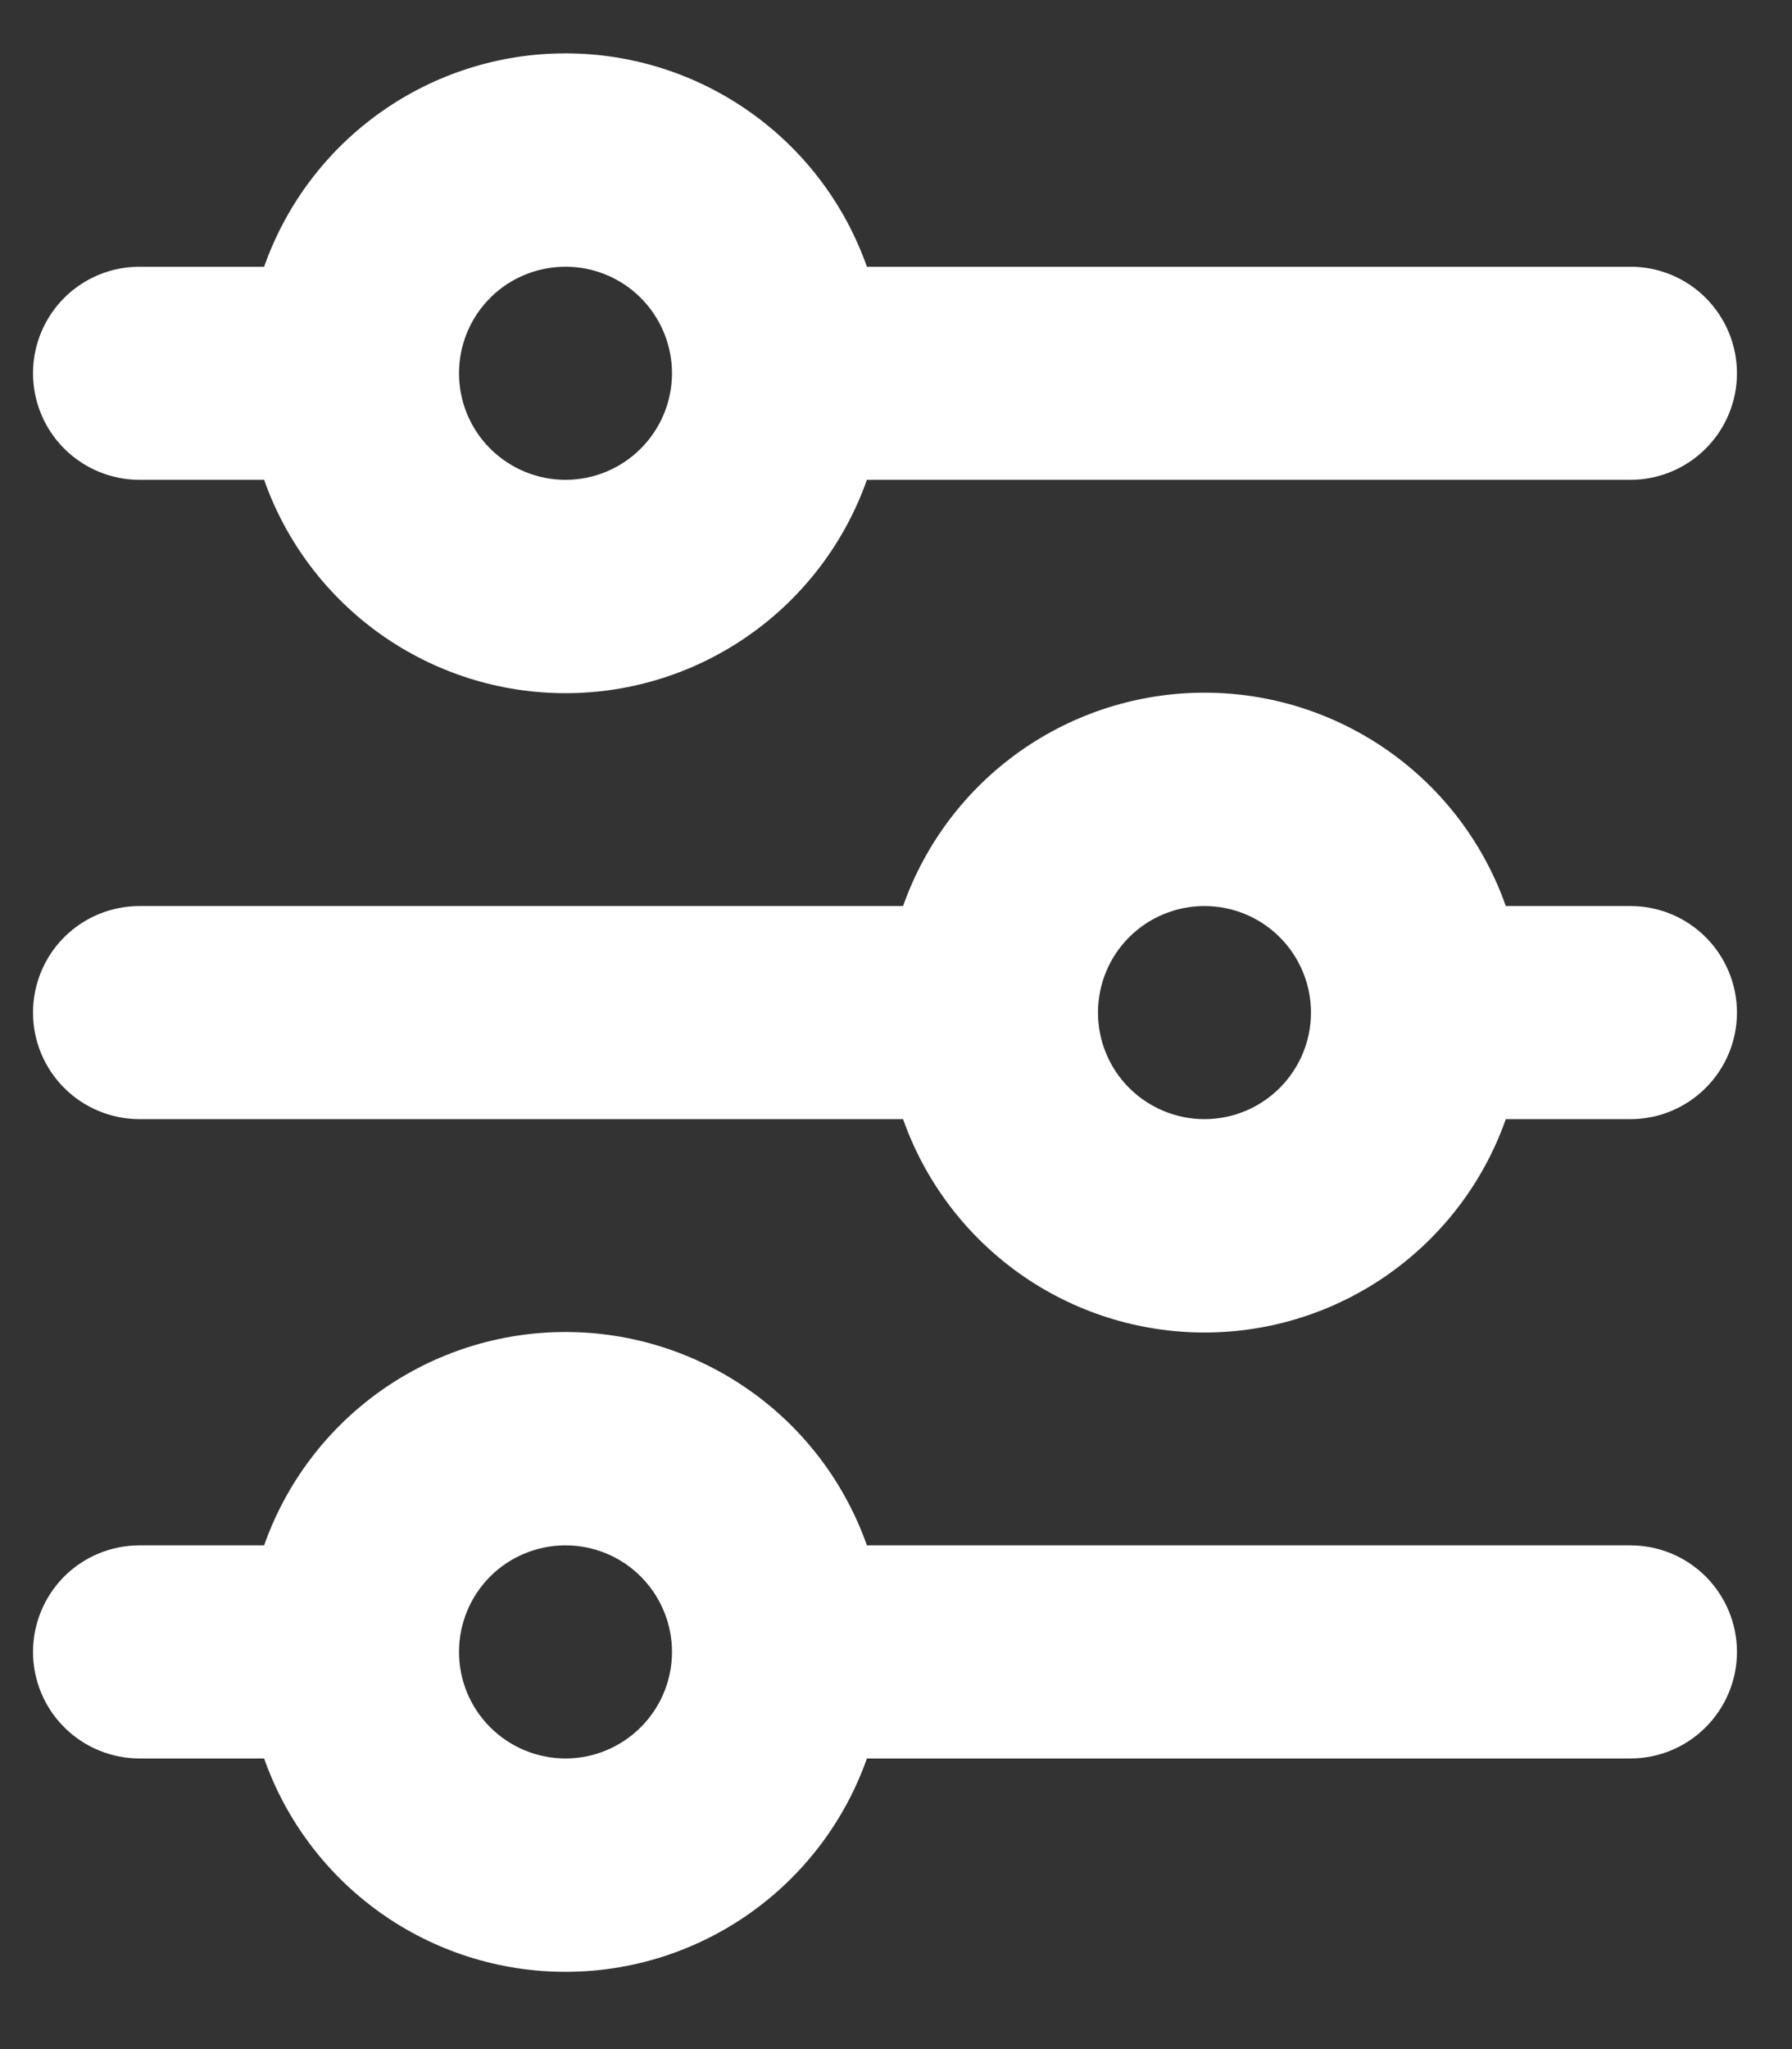 <svg width="21" height="24" viewBox="0 0 21 24" fill="none" xmlns="http://www.w3.org/2000/svg">
<rect x="0" y="0" width="21" height="24" fill="#333333" stroke="none"/>
<path d="M6.627 3.124C6.296 3.124 5.978 3.255 5.744 3.489C5.51 3.724 5.379 4.041 5.379 4.372C5.379 4.703 5.51 5.02 5.744 5.254C5.978 5.488 6.296 5.62 6.627 5.62C6.958 5.62 7.275 5.488 7.509 5.254C7.743 5.02 7.875 4.703 7.875 4.372C7.875 4.041 7.743 3.724 7.509 3.489C7.275 3.255 6.958 3.124 6.627 3.124ZM3.095 3.124C3.353 2.393 3.831 1.76 4.463 1.313C5.096 0.865 5.852 0.625 6.627 0.625C7.402 0.625 8.157 0.865 8.79 1.313C9.423 1.76 9.901 2.393 10.159 3.124H19.107C19.438 3.124 19.755 3.255 19.989 3.489C20.223 3.724 20.355 4.041 20.355 4.372C20.355 4.703 20.223 5.02 19.989 5.254C19.755 5.488 19.438 5.62 19.107 5.62H10.159C9.901 6.351 9.423 6.983 8.79 7.431C8.157 7.879 7.402 8.119 6.627 8.119C5.852 8.119 5.096 7.879 4.463 7.431C3.831 6.983 3.353 6.351 3.095 5.62H1.635C1.304 5.62 0.986 5.488 0.752 5.254C0.518 5.02 0.387 4.703 0.387 4.372C0.387 4.041 0.518 3.724 0.752 3.489C0.986 3.255 1.304 3.124 1.635 3.124H3.095ZM14.115 10.612C13.784 10.612 13.466 10.743 13.232 10.977C12.998 11.211 12.867 11.529 12.867 11.86C12.867 12.191 12.998 12.508 13.232 12.742C13.466 12.976 13.784 13.108 14.115 13.108C14.446 13.108 14.763 12.976 14.997 12.742C15.231 12.508 15.363 12.191 15.363 11.86C15.363 11.529 15.231 11.211 14.997 10.977C14.763 10.743 14.446 10.612 14.115 10.612ZM10.583 10.612C10.841 9.881 11.319 9.248 11.951 8.801C12.584 8.353 13.34 8.113 14.115 8.113C14.89 8.113 15.645 8.353 16.278 8.801C16.91 9.248 17.389 9.881 17.646 10.612H19.107C19.438 10.612 19.755 10.743 19.989 10.977C20.223 11.211 20.355 11.529 20.355 11.86C20.355 12.191 20.223 12.508 19.989 12.742C19.755 12.976 19.438 13.108 19.107 13.108H17.646C17.389 13.839 16.91 14.471 16.278 14.919C15.645 15.367 14.89 15.607 14.115 15.607C13.34 15.607 12.584 15.367 11.951 14.919C11.319 14.471 10.841 13.839 10.583 13.108H1.635C1.304 13.108 0.986 12.976 0.752 12.742C0.518 12.508 0.387 12.191 0.387 11.86C0.387 11.529 0.518 11.211 0.752 10.977C0.986 10.743 1.304 10.612 1.635 10.612H10.583ZM6.627 18.1C6.296 18.1 5.978 18.231 5.744 18.465C5.51 18.7 5.379 19.017 5.379 19.348C5.379 19.679 5.51 19.996 5.744 20.23C5.978 20.464 6.296 20.596 6.627 20.596C6.958 20.596 7.275 20.464 7.509 20.23C7.743 19.996 7.875 19.679 7.875 19.348C7.875 19.017 7.743 18.7 7.509 18.465C7.275 18.231 6.958 18.1 6.627 18.1ZM3.095 18.1C3.353 17.369 3.831 16.736 4.463 16.289C5.096 15.841 5.852 15.601 6.627 15.601C7.402 15.601 8.157 15.841 8.79 16.289C9.423 16.736 9.901 17.369 10.159 18.1H19.107C19.438 18.1 19.755 18.231 19.989 18.465C20.223 18.7 20.355 19.017 20.355 19.348C20.355 19.679 20.223 19.996 19.989 20.23C19.755 20.464 19.438 20.596 19.107 20.596H10.159C9.901 21.327 9.423 21.959 8.79 22.407C8.157 22.855 7.402 23.095 6.627 23.095C5.852 23.095 5.096 22.855 4.463 22.407C3.831 21.959 3.353 21.327 3.095 20.596H1.635C1.304 20.596 0.986 20.464 0.752 20.23C0.518 19.996 0.387 19.679 0.387 19.348C0.387 19.017 0.518 18.7 0.752 18.465C0.986 18.231 1.304 18.1 1.635 18.1H3.095Z" fill="white"/>
</svg>
